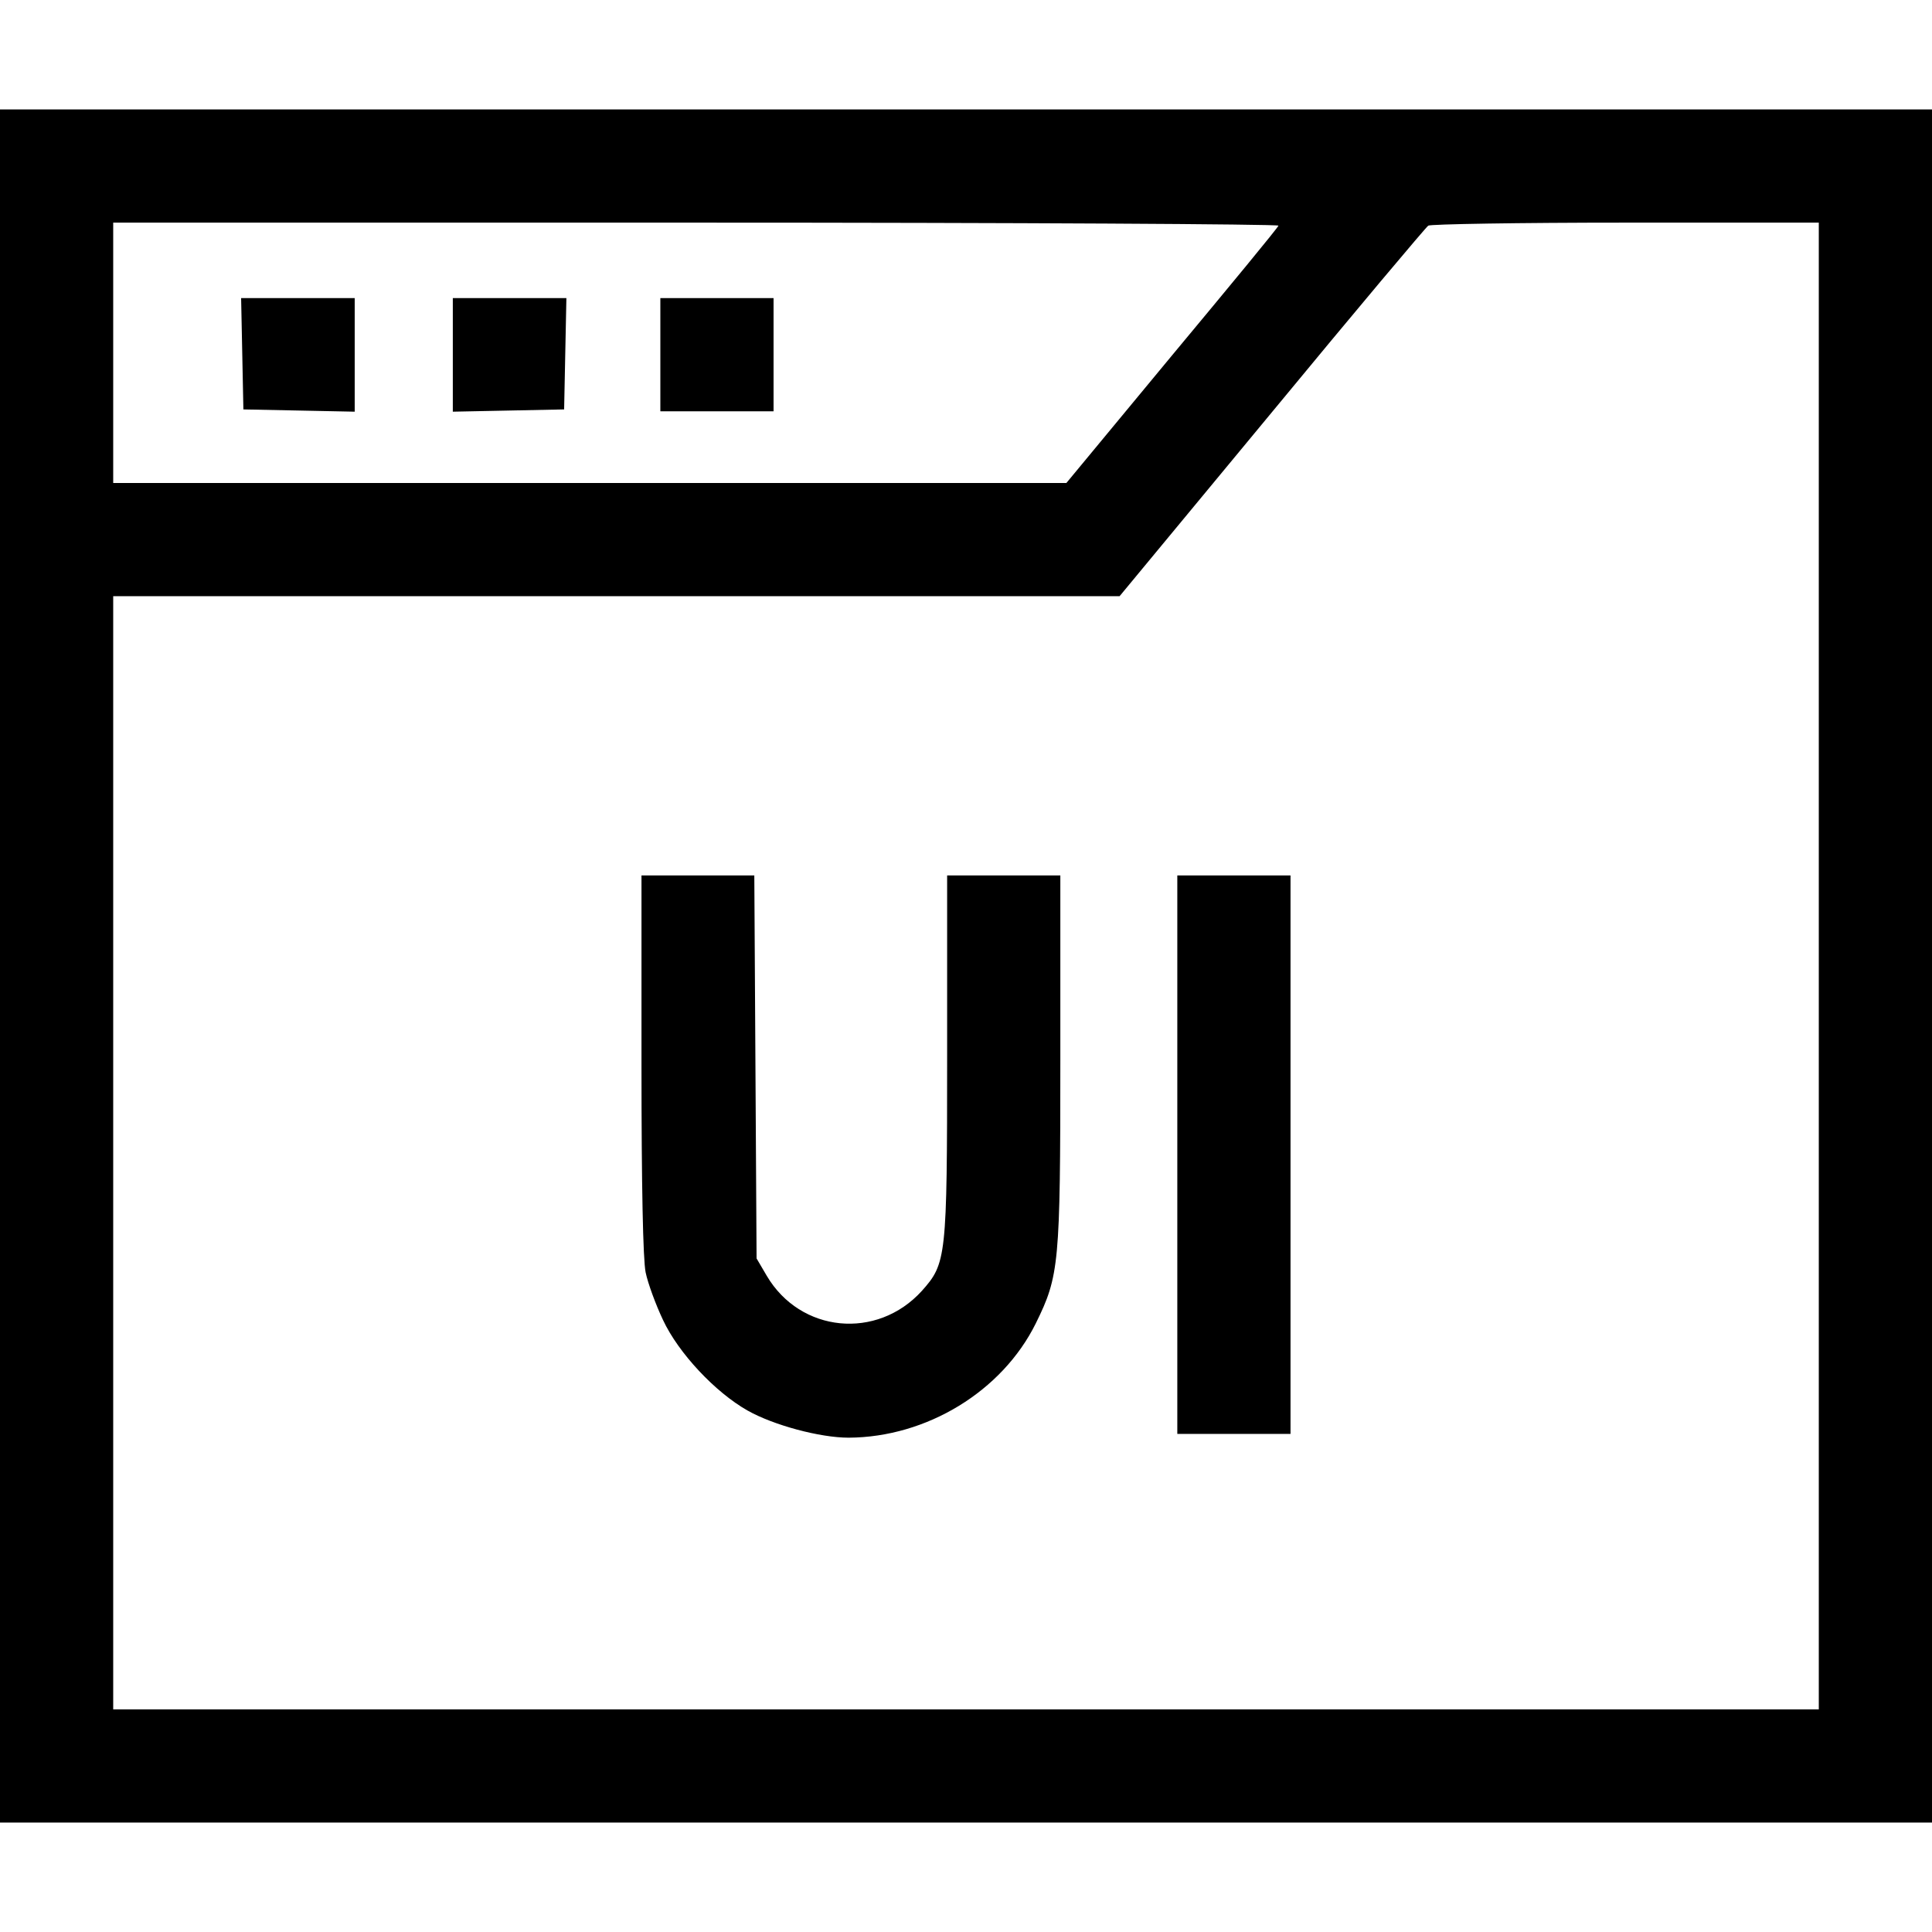 <?xml version="1.0" standalone="no"?>
<!DOCTYPE svg PUBLIC "-//W3C//DTD SVG 20010904//EN"
 "http://www.w3.org/TR/2001/REC-SVG-20010904/DTD/svg10.dtd">
<svg version="1.0" xmlns="http://www.w3.org/2000/svg"
 width="512pt" height="512pt" viewBox="0 0 512 512"
 preserveAspectRatio="xMidYMid meet">

<g transform="translate(0,512) scale(0.1,-0.1)"
fill="#000000" stroke="none">
<path d="M0 2560 l0 -2270 2560 0 2560 0 0 2270 0 2270 -2560 0 -2560 0 0
-2270z m3388 1962 c-1 -5 -129 -160 -283 -345 l-279 -337 -1263 0 -1263 0 0
345 0 345 1546 0 c850 0 1544 -4 1542 -8z m1432 -1962 l0 -1970 -2260 0 -2260
0 0 1475 0 1475 1334 0 1333 0 404 488 c221 268 408 490 414 494 5 4 241 8
523 8 l512 0 0 -1970z"/>
<path d="M642 4183 l3 -148 148 -3 147 -3 0 151 0 150 -150 0 -151 0 3 -147z"/>
<path d="M1200 4180 l0 -151 148 3 147 3 3 148 3 147 -151 0 -150 0 0 -150z"/>
<path d="M1750 4180 l0 -150 150 0 150 0 0 150 0 150 -150 0 -150 0 0 -150z"/>
<path d="M1700 2300 c0 -323 4 -518 11 -552 6 -29 27 -86 46 -126 41 -88 139
-192 224 -240 69 -39 192 -72 268 -72 207 1 407 123 496 303 62 126 65 156 65
700 l0 487 -150 0 -150 0 0 -478 c0 -536 -2 -550 -67 -623 -119 -131 -322
-111 -411 40 l-27 46 -3 508 -3 507 -149 0 -150 0 0 -500z"/>
<path d="M3120 2060 l0 -740 150 0 150 0 0 740 0 740 -150 0 -150 0 0 -740z"/>
</g>
</svg>

